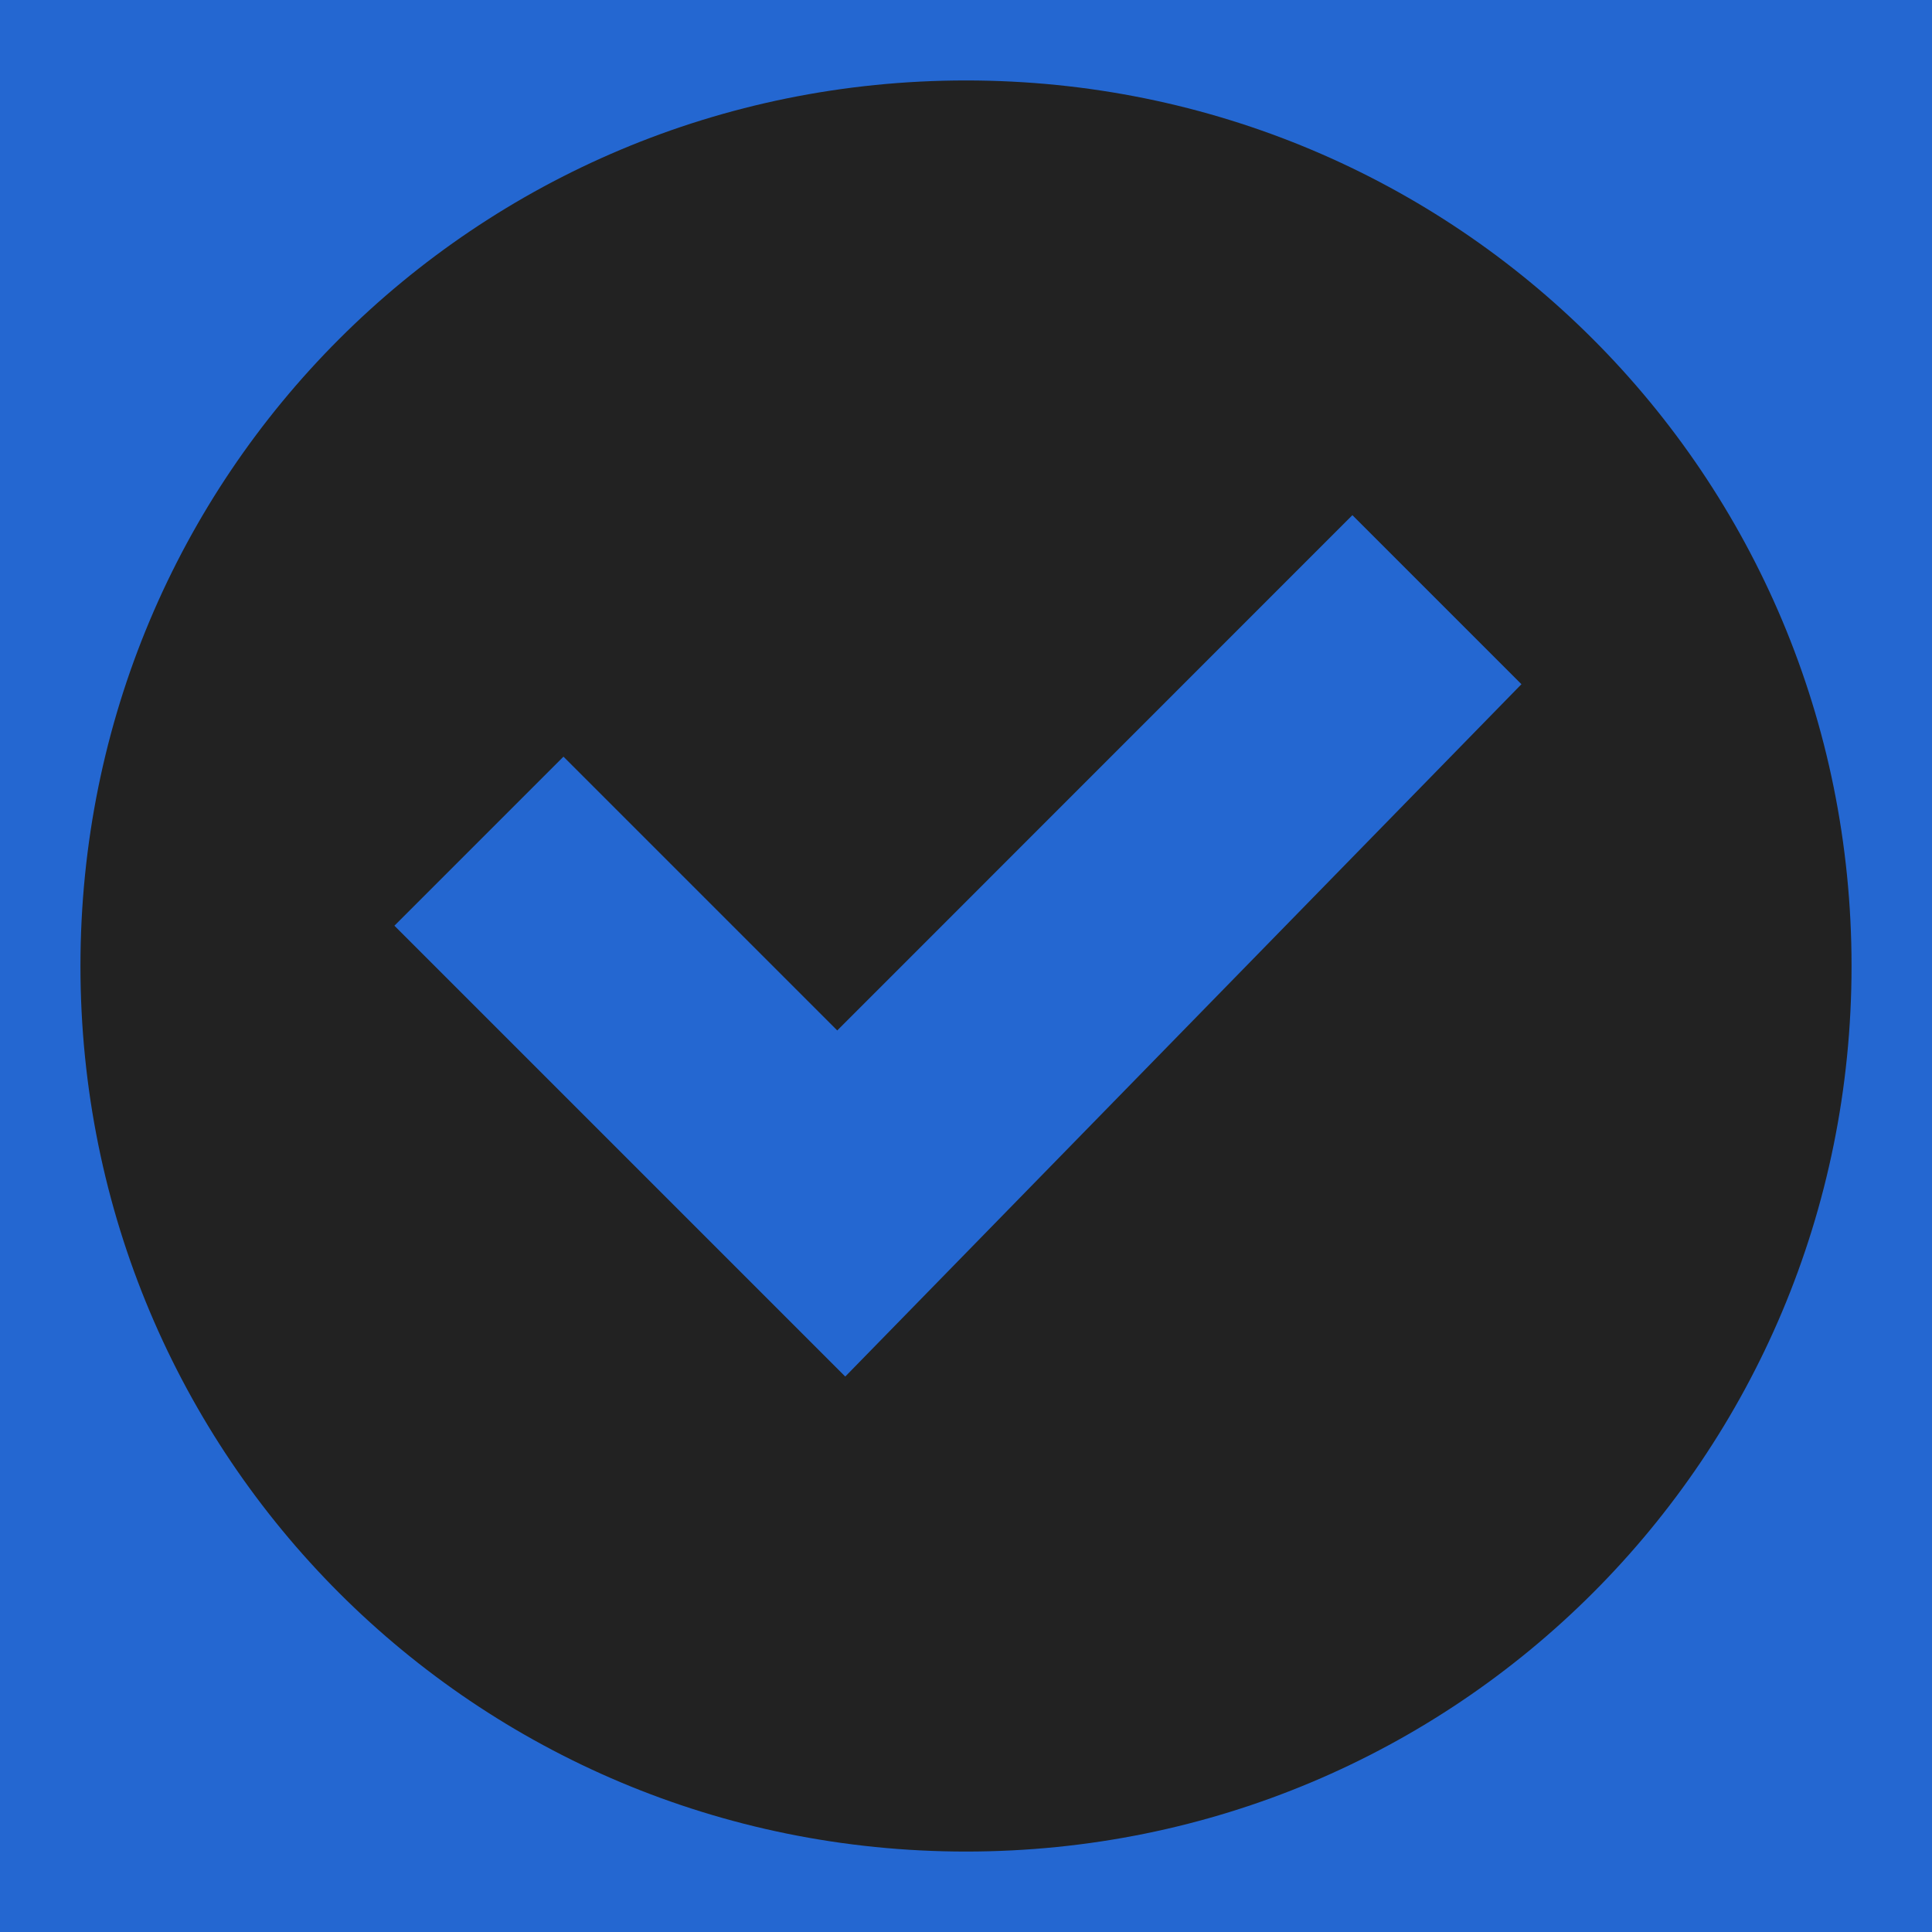 <svg width="14" height="14" viewBox="0 0 14 14" fill="none" xmlns="http://www.w3.org/2000/svg">
<rect width="14" height="14" fill="#2467D1"/>
<g clip-path="url(#clip0_617_29759)">
<path d="M7 0.583C3.442 0.583 0.583 3.442 0.583 7C0.583 10.558 3.442 13.417 7 13.417C10.558 13.417 13.417 10.558 13.417 7C13.417 3.442 10.558 0.583 7 0.583ZM6.125 9.975L2.858 6.708L4.083 5.483L6.067 7.467L9.8 3.733L11.025 4.958L6.125 9.975Z" fill="#222222"/>
</g>
<defs>
<clipPath id="clip0_617_29759">
<rect width="14" height="14" fill="white"/>
</clipPath>
</defs>
</svg>
